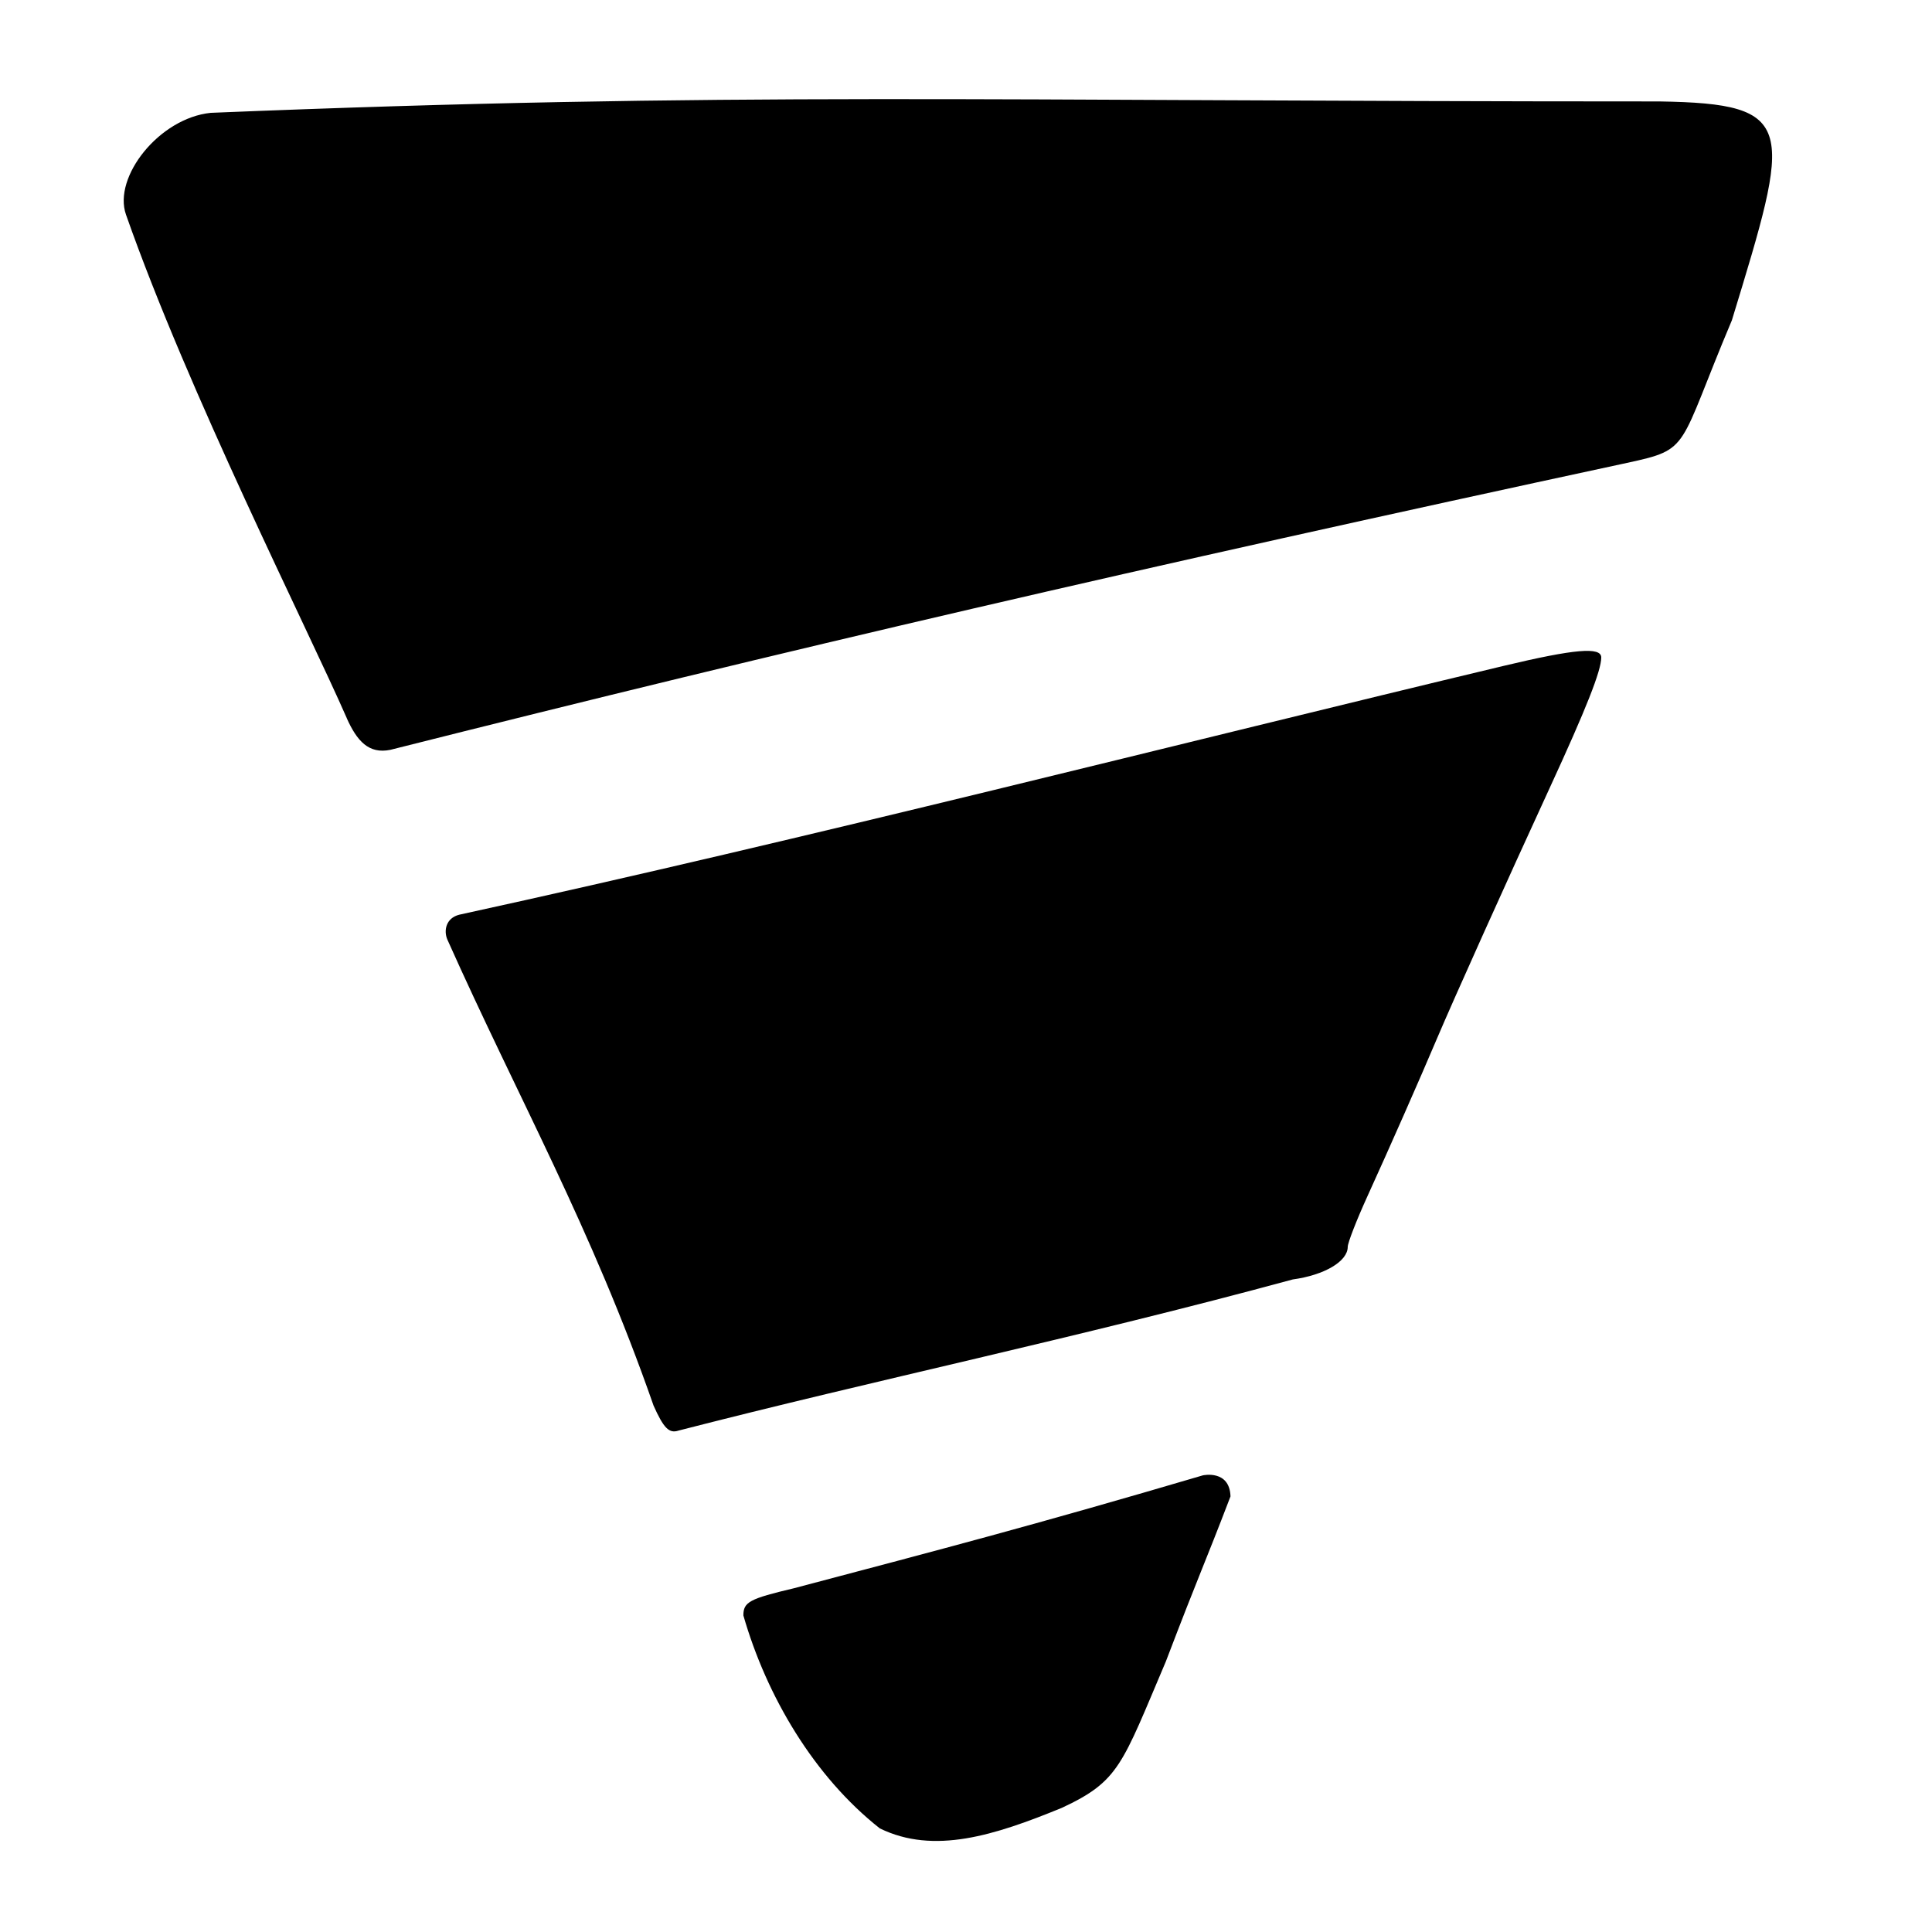 <?xml version="1.0" encoding="UTF-8" standalone="no"?>
<!-- Created with Inkscape (http://www.inkscape.org/) -->

<svg
   xmlns:dc="http://purl.org/dc/elements/1.1/"
   xmlns:cc="http://creativecommons.org/ns#"
   xmlns:rdf="http://www.w3.org/1999/02/22-rdf-syntax-ns#"
   xmlns:svg="http://www.w3.org/2000/svg"
   xmlns="http://www.w3.org/2000/svg"
   xmlns:sodipodi="http://sodipodi.sourceforge.net/DTD/sodipodi-0.dtd"
   xmlns:inkscape="http://www.inkscape.org/namespaces/inkscape"
   width="128"
   height="128"
   viewBox="0 0 33.867 33.867"
   version="1.1"
   id="svg8"
   inkscape:version="0.92.4 5da689c313, 2019-01-14"
   sodipodi:docname="ground.svg">
  <defs
     id="defs2" />
  <sodipodi:namedview
     id="base"
     pagecolor="#ffffff"
     bordercolor="#666666"
     borderopacity="1.0"
     inkscape:pageopacity="0.0"
     inkscape:pageshadow="2"
     inkscape:zoom="3.959798"
     inkscape:cx="36.798566"
     inkscape:cy="73.915659"
     inkscape:document-units="mm"
     inkscape:current-layer="layer1"
     showgrid="false"
     units="px"
     width="49px"
     inkscape:window-width="1680"
     inkscape:window-height="979"
     inkscape:window-x="0"
     inkscape:window-y="0"
     inkscape:window-maximized="1" />
  <g
     inkscape:label="Ebene 1"
     inkscape:groupmode="layer"
     id="layer1"
     transform="translate(0,-263.133)">
    <path
       style="fill:#000000;stroke-width:0.117"
       d="m 13.031,291.451 c 0,-0.235 0.105,-0.292 0.883,-0.476 2.615,-0.691 4.233,-1.114 7.172,-1.98 0,0 0.469,-0.105 0.484,0.369 -0.476,1.243 -0.527,1.306 -1.134,2.896 -0.773,1.818 -0.815,2.094 -1.823,2.564 -1.182,0.484 -2.241,0.823 -3.19,0.36 -1.154,-0.91 -1.985,-2.317 -2.392,-3.733 z m -1.576,-3.683 c -1.091,-3.128 -2.368,-5.376 -3.614,-8.167 -0.065,-0.154 -0.026,-0.375 0.211,-0.434 6.095,-1.33 12.696,-3.021 18.308,-4.362 1.241,-0.296 1.709,-0.337 1.709,-0.147 0,0.231 -0.261,0.892 -0.906,2.292 -0.746,1.62 -1.688,3.715 -1.967,4.373 -0.319,0.752 -0.825,1.9 -1.229,2.787 -0.188,0.413 -0.342,0.809 -0.342,0.88 0,0.253 -0.407,0.495 -0.964,0.571 -3.759,1.021 -7.333,1.765 -10.765,2.649 -0.167,0.056 -0.262,-0.04 -0.442,-0.443 z M 6.08,275.724 c -0.702,-1.602 -2.774,-5.702 -3.872,-8.83 -0.23,-0.659 0.583,-1.69 1.485,-1.783 9.133,-0.374 13.488,-0.2 25.397,-0.2 2.436,0.039 2.309,0.43 1.269,3.836 -0.956,2.267 -0.71,2.256 -1.838,2.5 -8.618,1.856 -14.724,3.277 -21.678,5.03 -0.381,0.078 -0.586,-0.157 -0.764,-0.553 z"
       id="path3738"
       inkscape:connector-curvature="0"
       sodipodi:nodetypes="cccccccccccccsccscccccccccccccc" />
  </g>
</svg>
